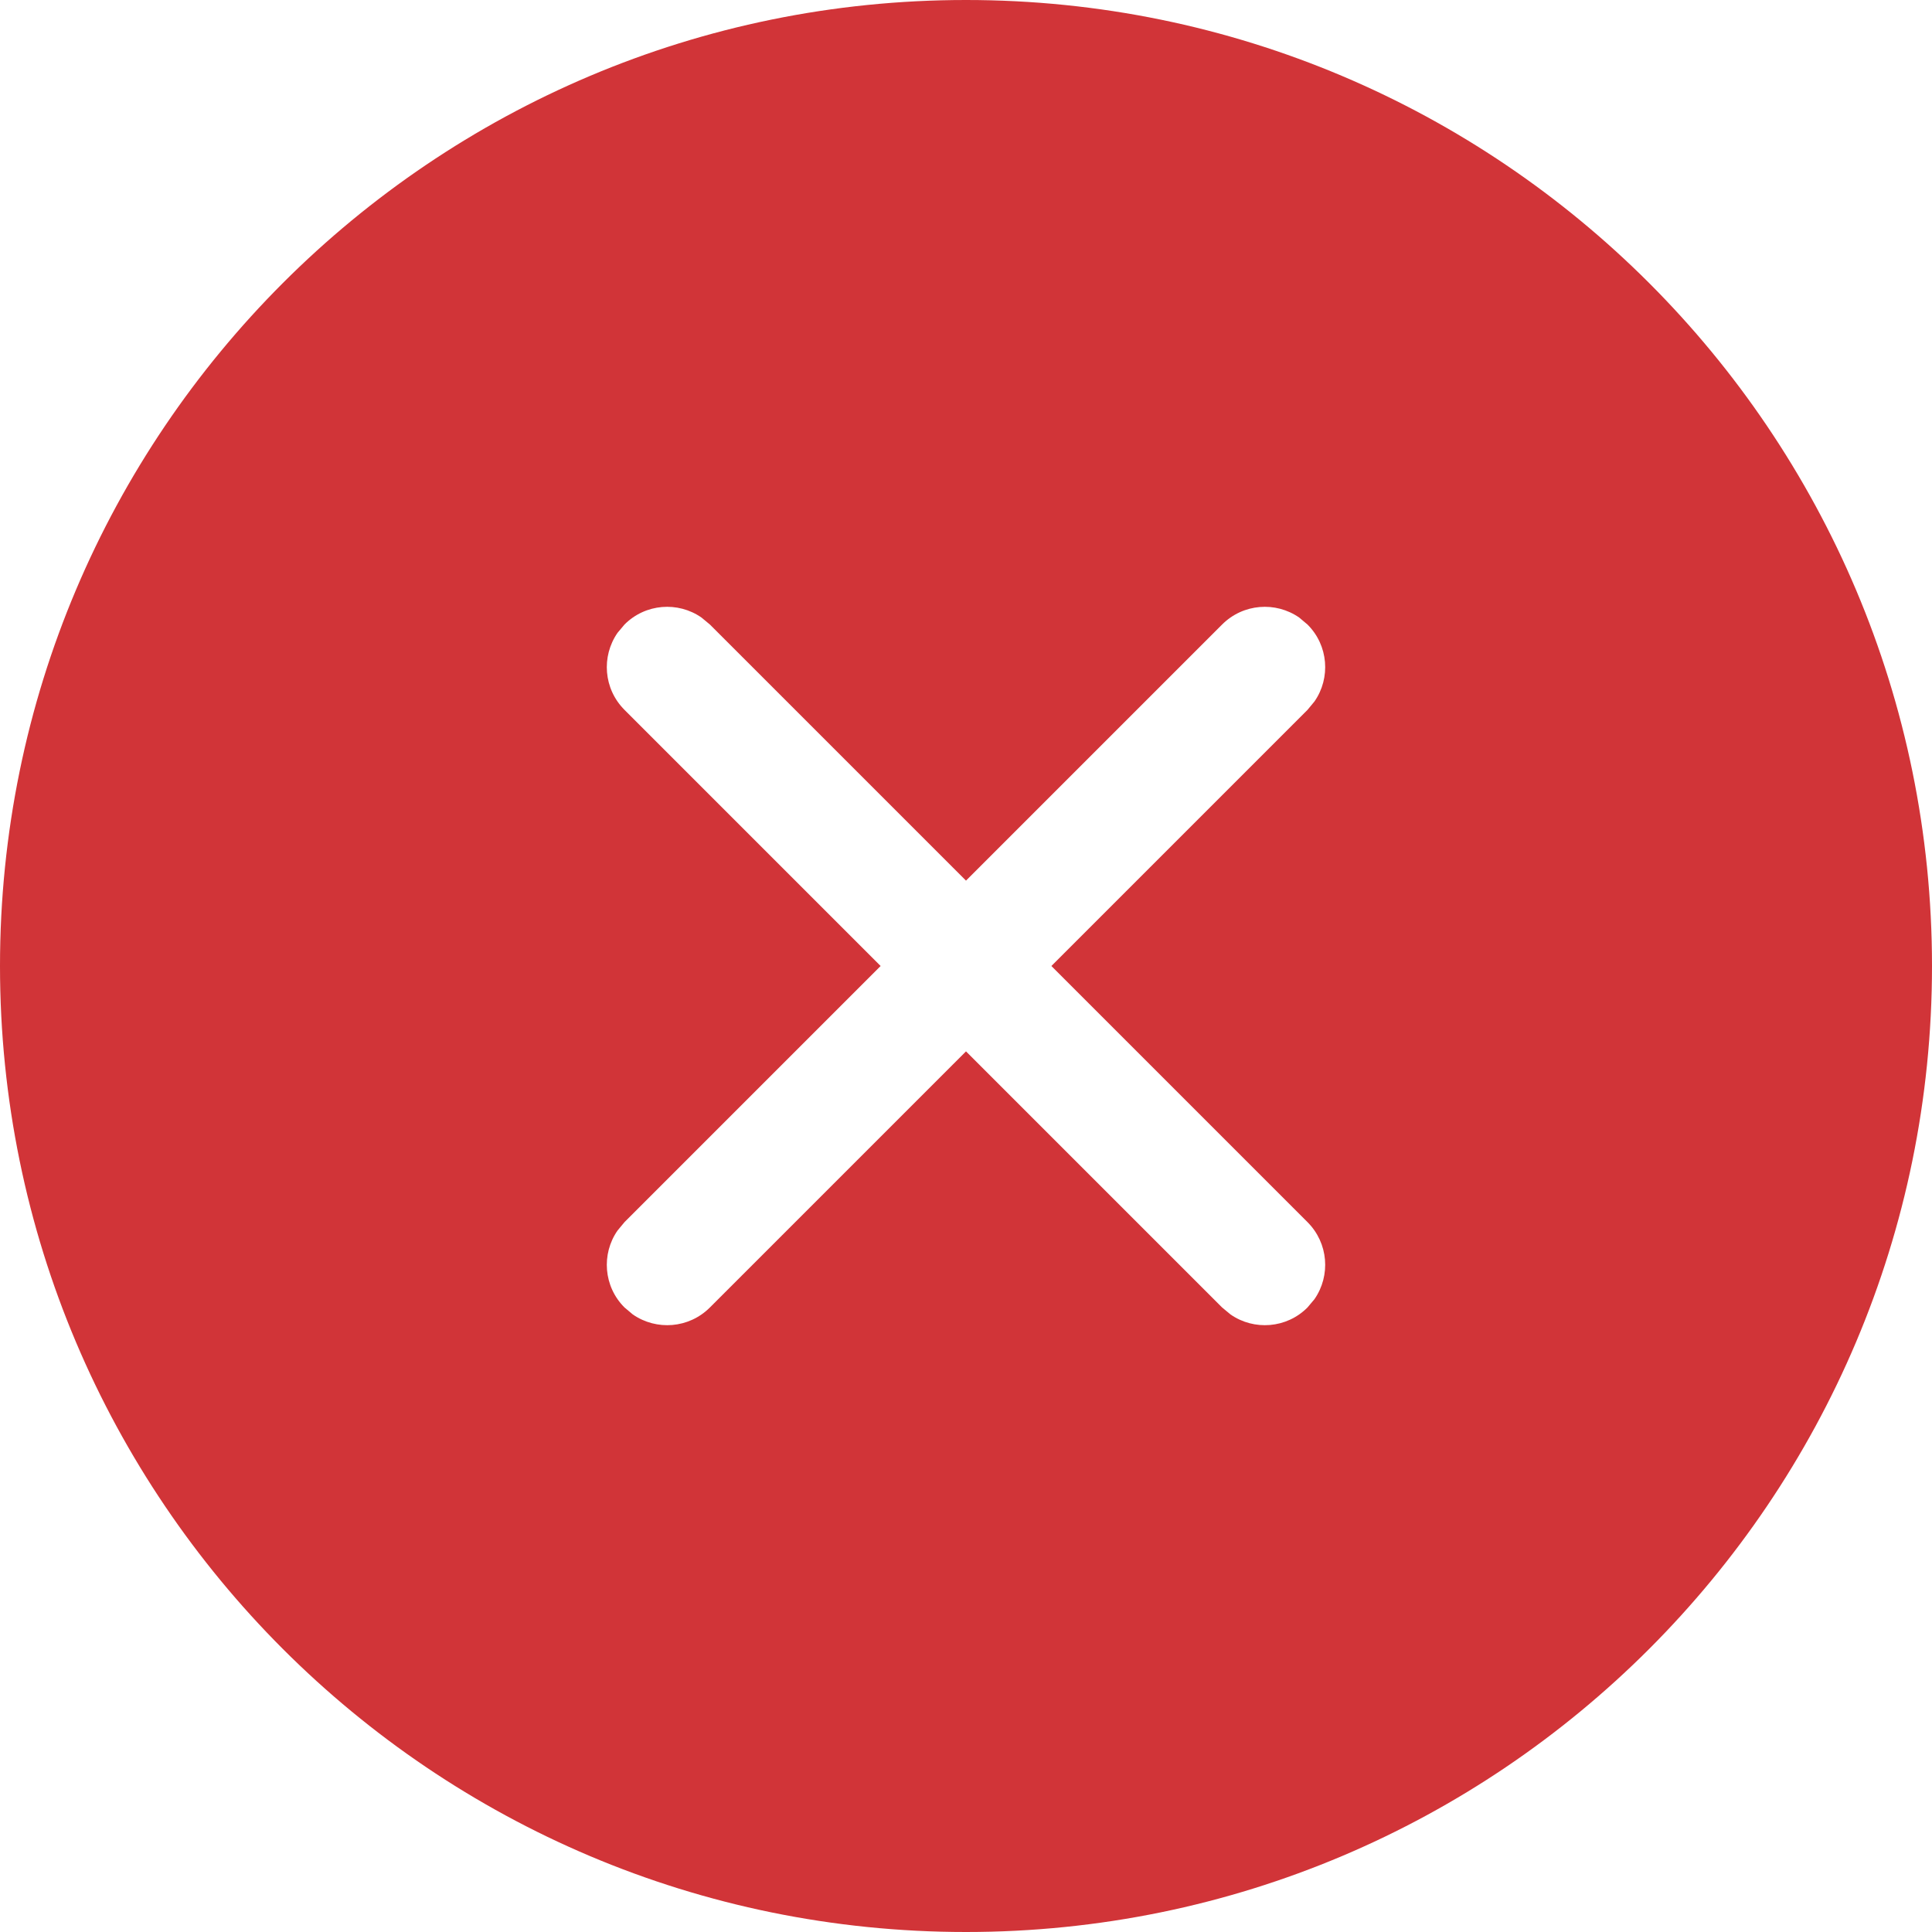 <svg width="16" height="16" viewBox="0 0 16 16" fill="none" xmlns="http://www.w3.org/2000/svg">
<path d="M8 0C12.418 0 16 3.582 16 8C16 12.418 12.418 16 8 16C3.582 16 0 12.418 0 8C0 3.582 3.582 0 8 0ZM5.809 5.114C5.615 4.979 5.345 4.998 5.172 5.172L5.114 5.241C4.979 5.436 4.998 5.705 5.172 5.879L7.293 8L5.172 10.121L5.114 10.191C4.979 10.385 4.998 10.655 5.172 10.828L5.241 10.886C5.436 11.021 5.705 11.002 5.879 10.828L8 8.707L10.121 10.828L10.191 10.886C10.385 11.021 10.655 11.002 10.828 10.828L10.886 10.759C11.021 10.564 11.002 10.295 10.828 10.121L8.707 8L10.828 5.879L10.886 5.809C11.021 5.615 11.002 5.345 10.828 5.172L10.759 5.114C10.564 4.979 10.295 4.998 10.121 5.172L8 7.293L5.879 5.172L5.809 5.114Z" fill="#D13438"/>
</svg>
